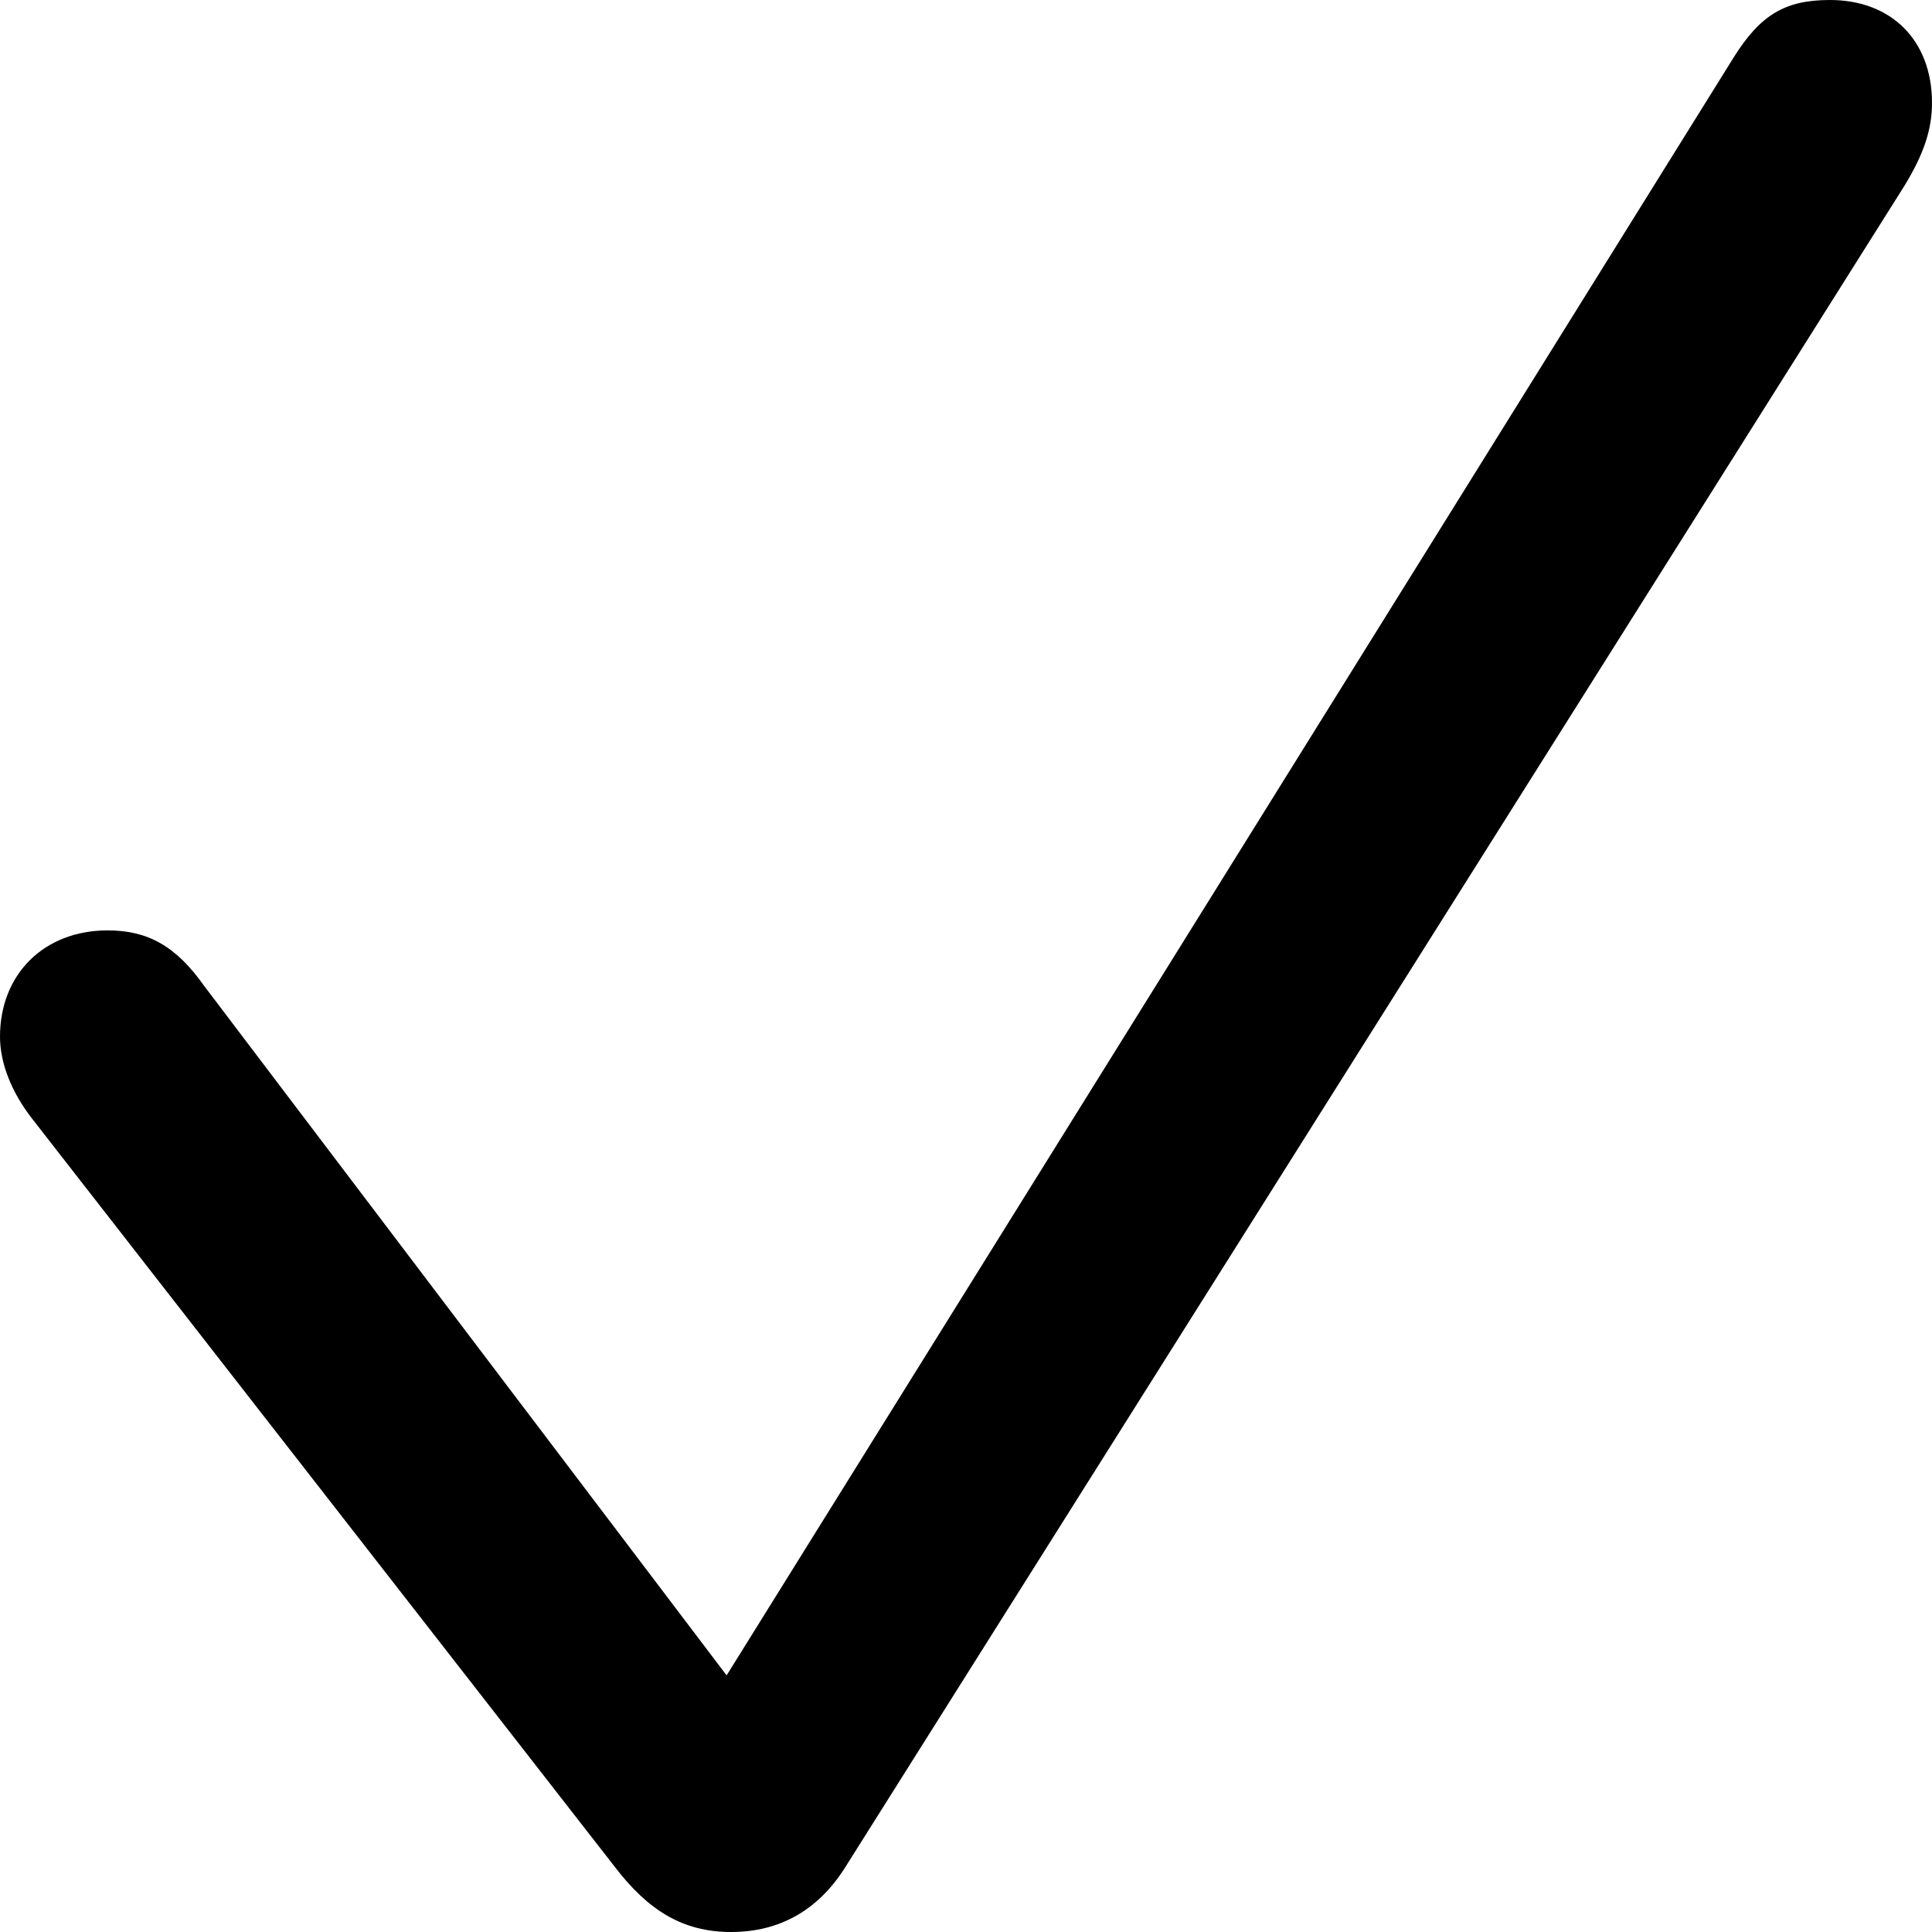 <?xml version="1.0" encoding="UTF-8"?>
<svg viewBox="0 0 100 100" xmlns="http://www.w3.org/2000/svg">
    <path d="M37.841,100 C40.337,100 42.31,98.888 43.703,96.723 L98.549,9.655 C99.594,7.958 100,6.671 100,5.325 C100,2.106 97.911,0 94.719,0 C92.397,0 91.12,0.761 89.727,2.984 L37.609,86.717 L10.563,51.024 C9.112,48.976 7.661,48.157 5.572,48.157 C2.263,48.157 0,50.439 0,53.657 C0,55.003 0.58,56.524 1.683,57.929 L31.805,96.606 C33.546,98.888 35.345,100 37.841,100 Z" />
</svg>
